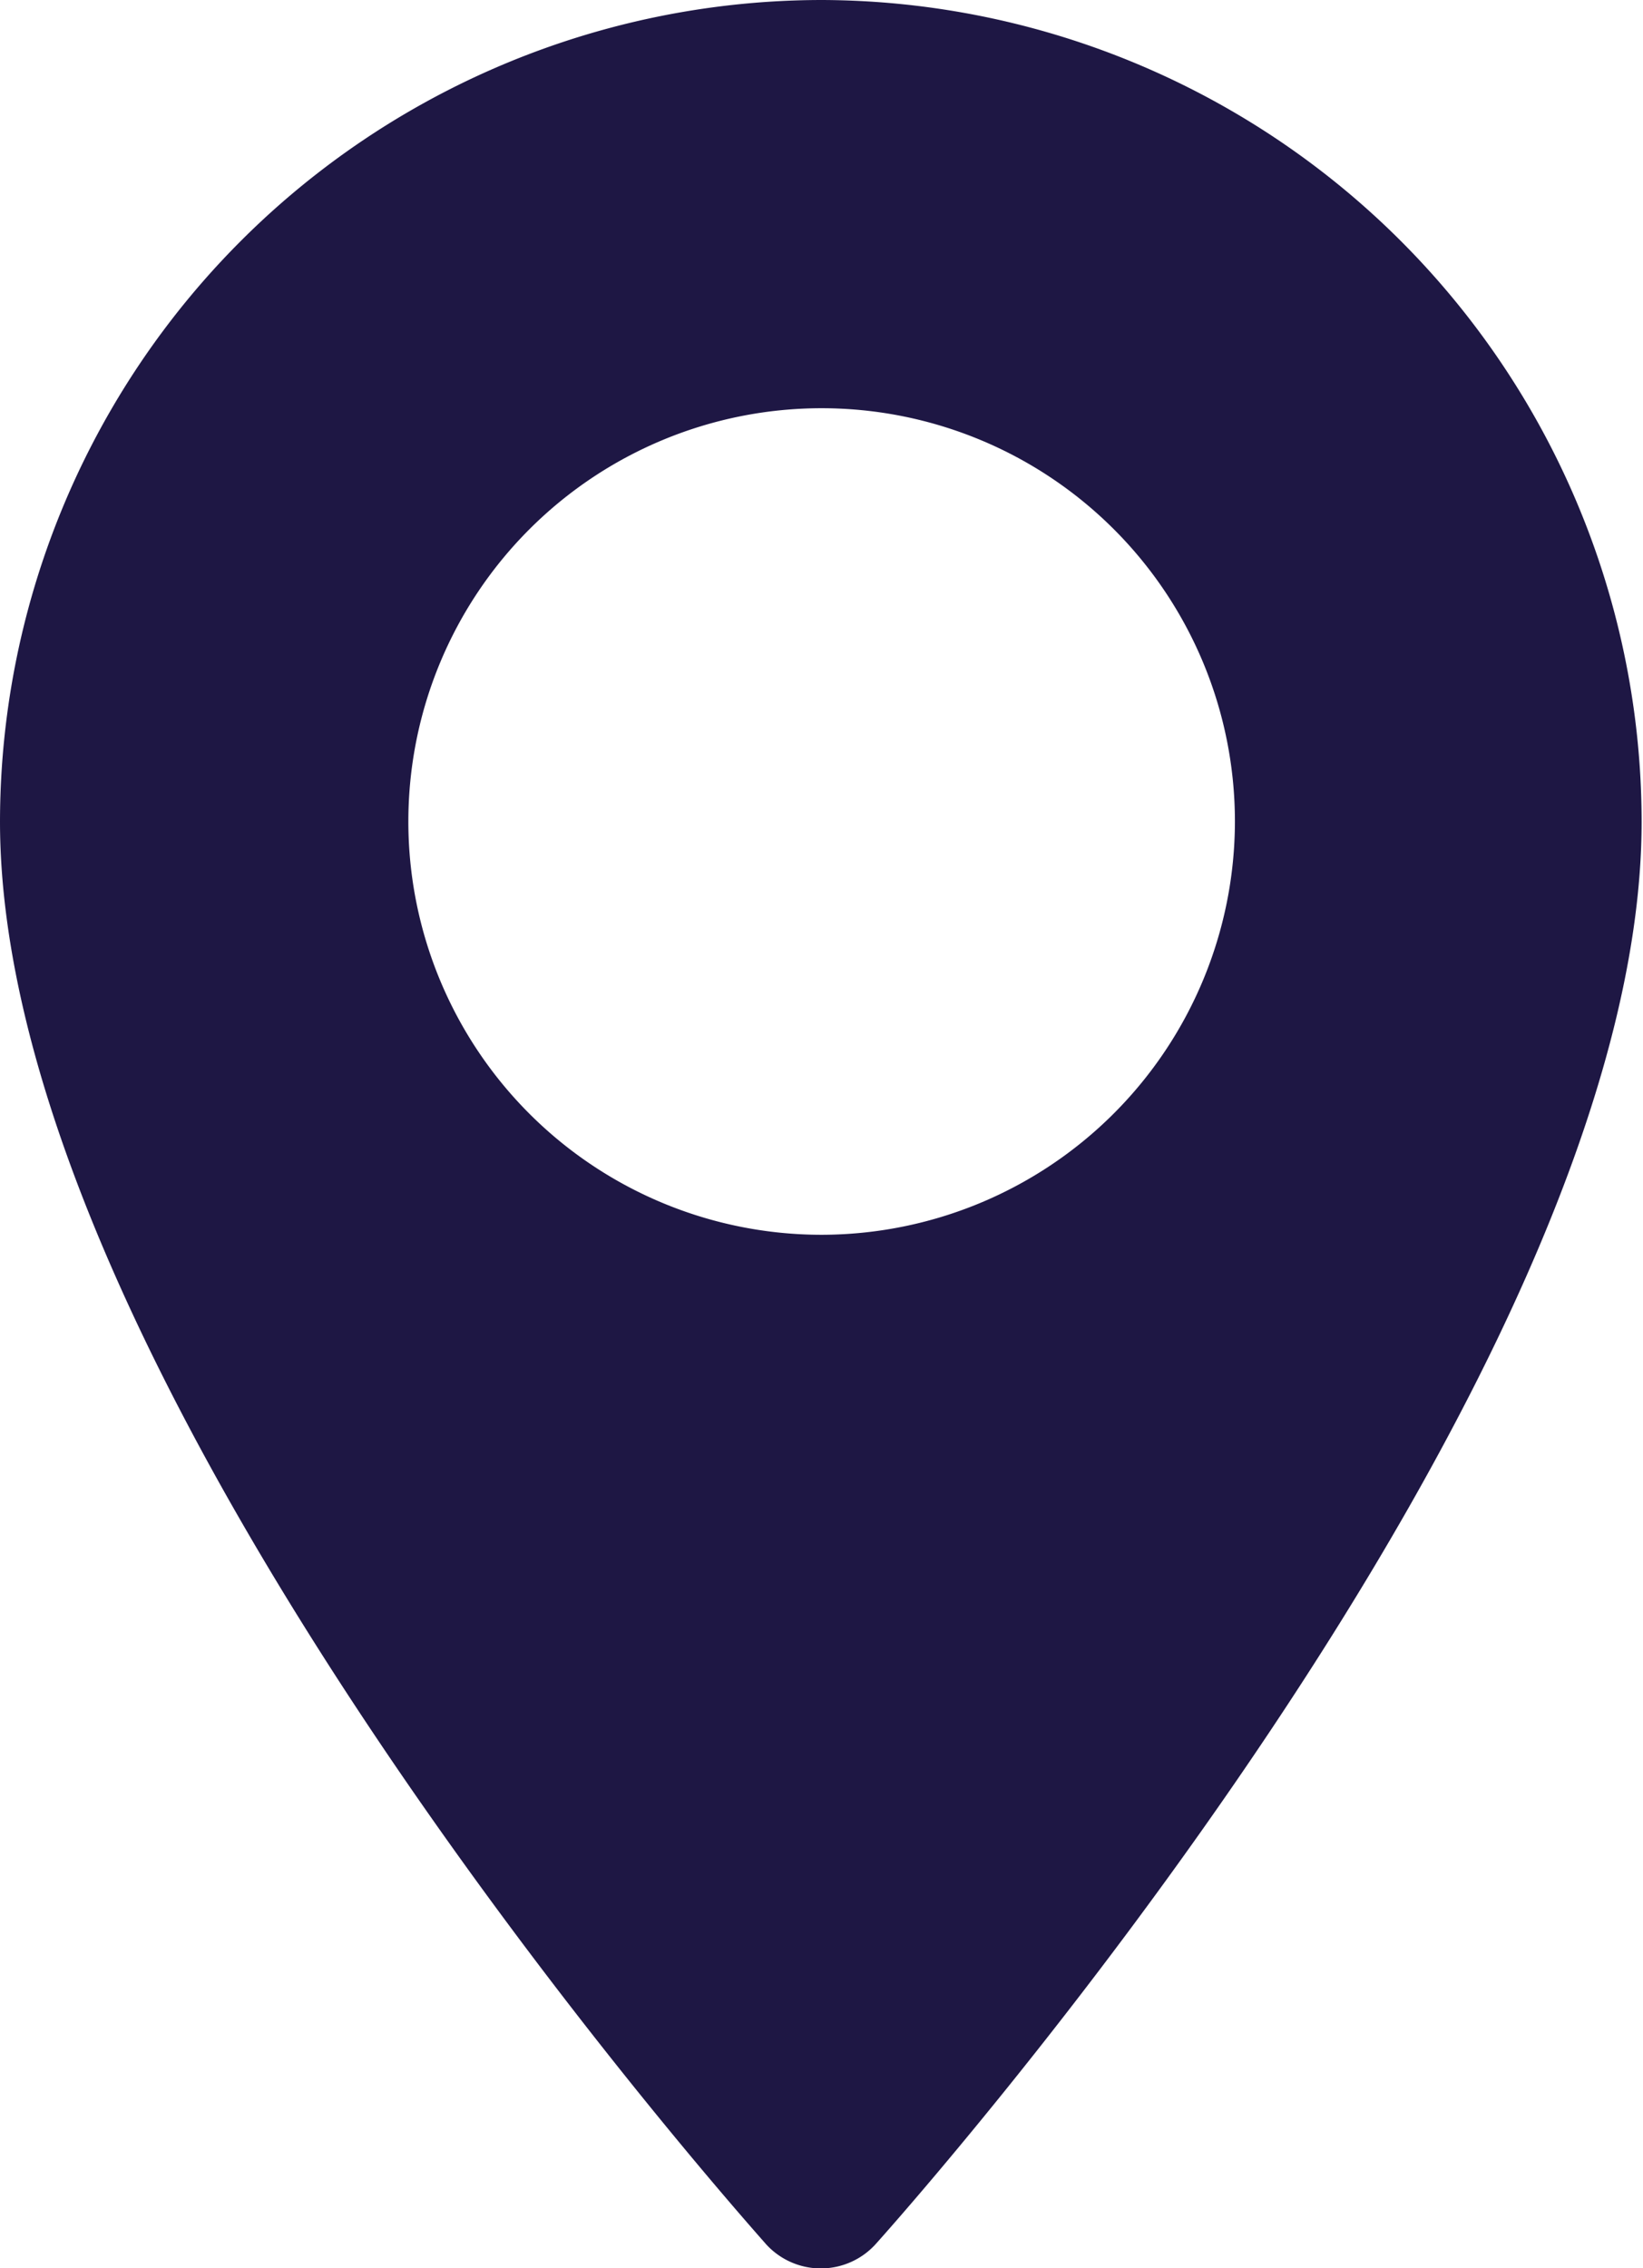 <svg xmlns="http://www.w3.org/2000/svg" width="12.01" height="16.581" viewBox="0 0 12.01 16.581">
  <path id="Контур_262" data-name="Контур 262" d="M76.578,0a6.012,6.012,0,0,0-6.005,6.005c0,4.109,5.374,10.142,5.6,10.4a.541.541,0,0,0,.8,0c.229-.255,5.6-6.288,5.6-10.4A6.012,6.012,0,0,0,76.578,0Zm0,9.026A3.021,3.021,0,1,1,79.6,6.005,3.025,3.025,0,0,1,76.578,9.026Z" transform="translate(-70.573)" fill="#1e1744"/>
</svg>
